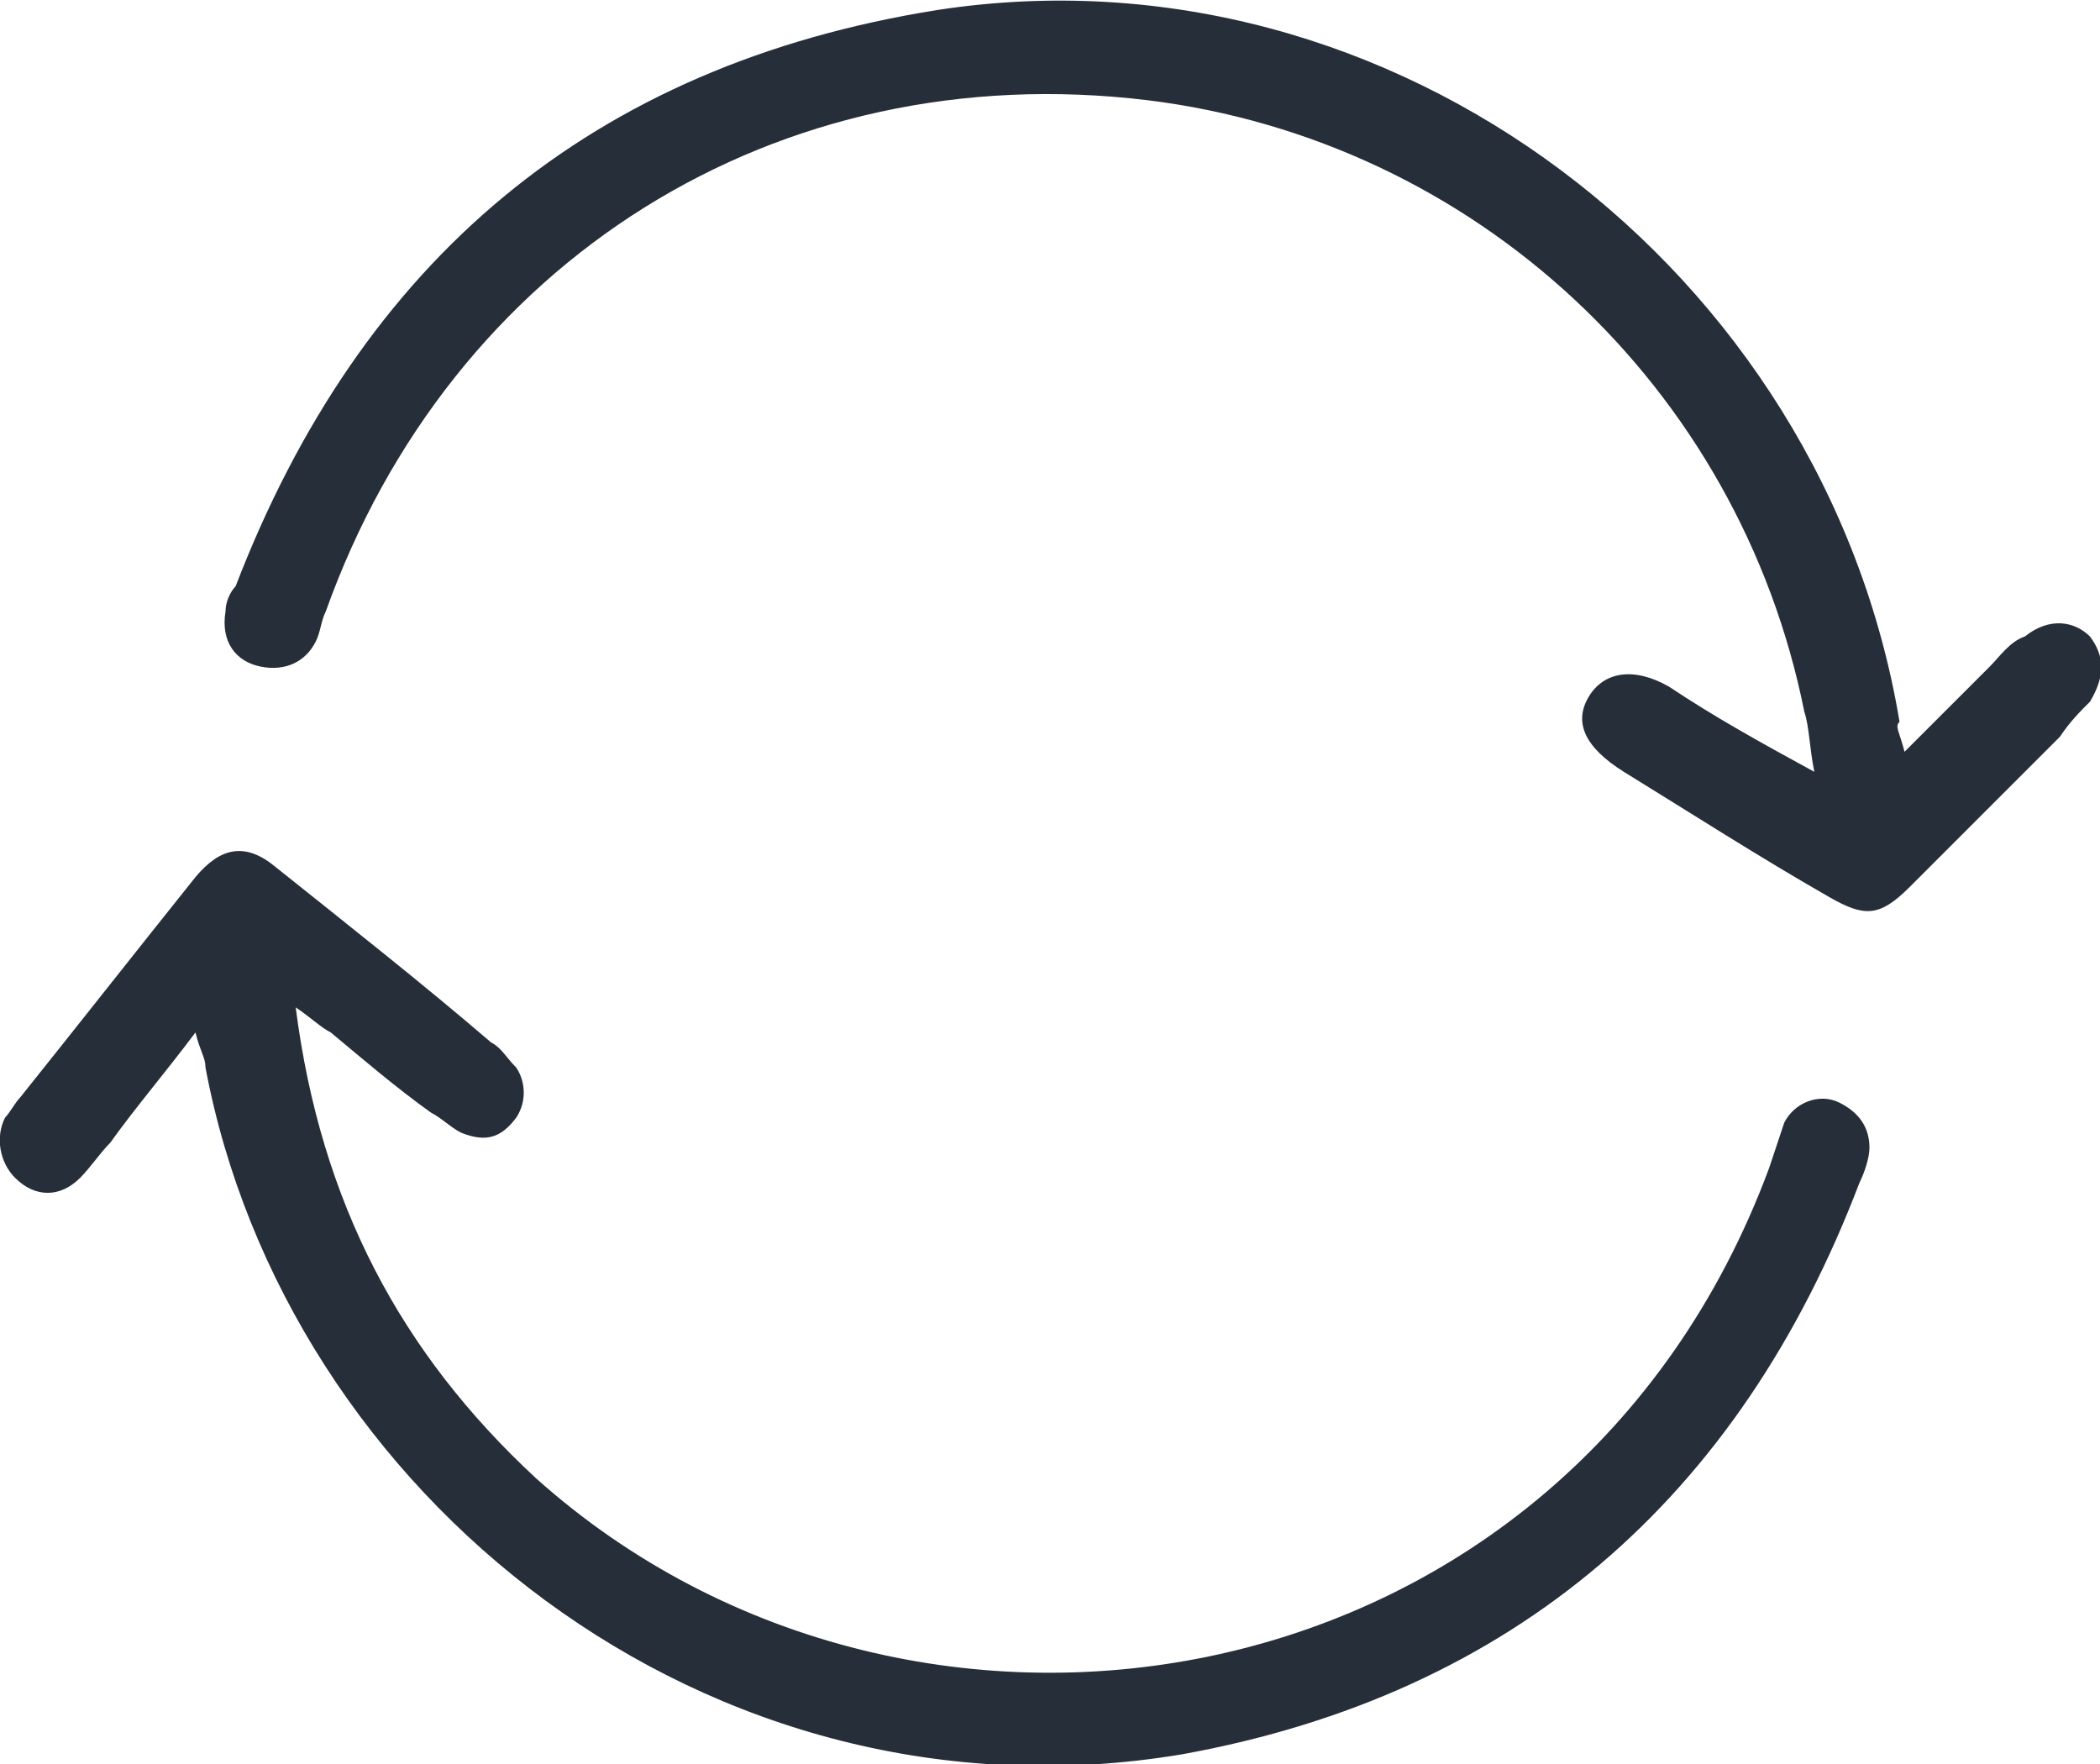 <!-- Generator: Adobe Illustrator 21.0.2, SVG Export Plug-In  -->
<svg version="1.1"
	 xmlns="http://www.w3.org/2000/svg" xmlns:xlink="http://www.w3.org/1999/xlink" xmlns:a="http://ns.adobe.com/AdobeSVGViewerExtensions/3.0/"
	 x="0px" y="0px" width="41.9px" height="35.2px" viewBox="0 0 41.9 35.2" style="enable-background:new 0 0 41.9 35.2;"
	 xml:space="preserve">
<style type="text/css">
	.st0{fill:#262E39;}
</style>
<defs>
</defs>
<path class="st0" d="M23.6,35c-9.5,1.6-17.9-5.2-19.5-13.7c0-0.2-0.1-0.3-0.2-0.7c-0.6,0.8-1.2,1.5-1.7,2.2C2,23,1.8,23.3,1.6,23.5
	c-0.4,0.4-0.9,0.4-1.3,0c-0.3-0.3-0.4-0.8-0.2-1.2c0.1-0.1,0.2-0.3,0.3-0.4c1.2-1.5,2.3-2.9,3.5-4.4c0.5-0.6,1-0.7,1.6-0.2
	c1.5,1.2,2.9,2.3,4.3,3.5c0.2,0.1,0.3,0.3,0.5,0.5c0.2,0.3,0.2,0.7,0,1c-0.3,0.4-0.6,0.5-1.1,0.3c-0.2-0.1-0.4-0.3-0.6-0.4
	c-0.7-0.5-1.4-1.1-2-1.6c-0.2-0.1-0.4-0.3-0.7-0.5C6.4,24,8,27,10.7,29.5c7.6,6.8,20.6,4.6,24.6-6.2c0.1-0.3,0.2-0.6,0.3-0.9
	c0.2-0.4,0.7-0.6,1.1-0.4c0.4,0.2,0.6,0.5,0.6,0.9c0,0.2-0.1,0.5-0.2,0.7C34.7,29.9,30.2,33.8,23.6,35"/>
<path class="st0" d="M38,15c0.6-0.6,1.1-1.1,1.7-1.7c0.2-0.2,0.4-0.5,0.7-0.6c0.5-0.4,1-0.3,1.3,0c0.3,0.4,0.3,0.8,0,1.3
	c-0.2,0.2-0.4,0.4-0.6,0.7c-1,1-2,2-3,3c-0.6,0.6-0.9,0.6-1.6,0.2c-1.4-0.8-2.8-1.7-4.1-2.5c-0.8-0.5-1-1-0.7-1.5
	c0.3-0.5,0.9-0.6,1.6-0.2c0.9,0.6,1.8,1.1,2.9,1.7c-0.1-0.5-0.1-0.9-0.2-1.2C34.7,7.7,29.4,2.8,22.9,2C15.5,1.1,9,5.2,6.5,12.2
	c-0.1,0.2-0.1,0.4-0.2,0.6c-0.2,0.4-0.6,0.6-1.1,0.5c-0.5-0.1-0.8-0.5-0.7-1.1c0-0.2,0.1-0.4,0.2-0.5c2.5-6.5,7.1-10.4,14-11.5
	c9.1-1.4,17.7,5.2,19.2,14.2C37.8,14.5,37.9,14.6,38,15z"/>
</svg>
